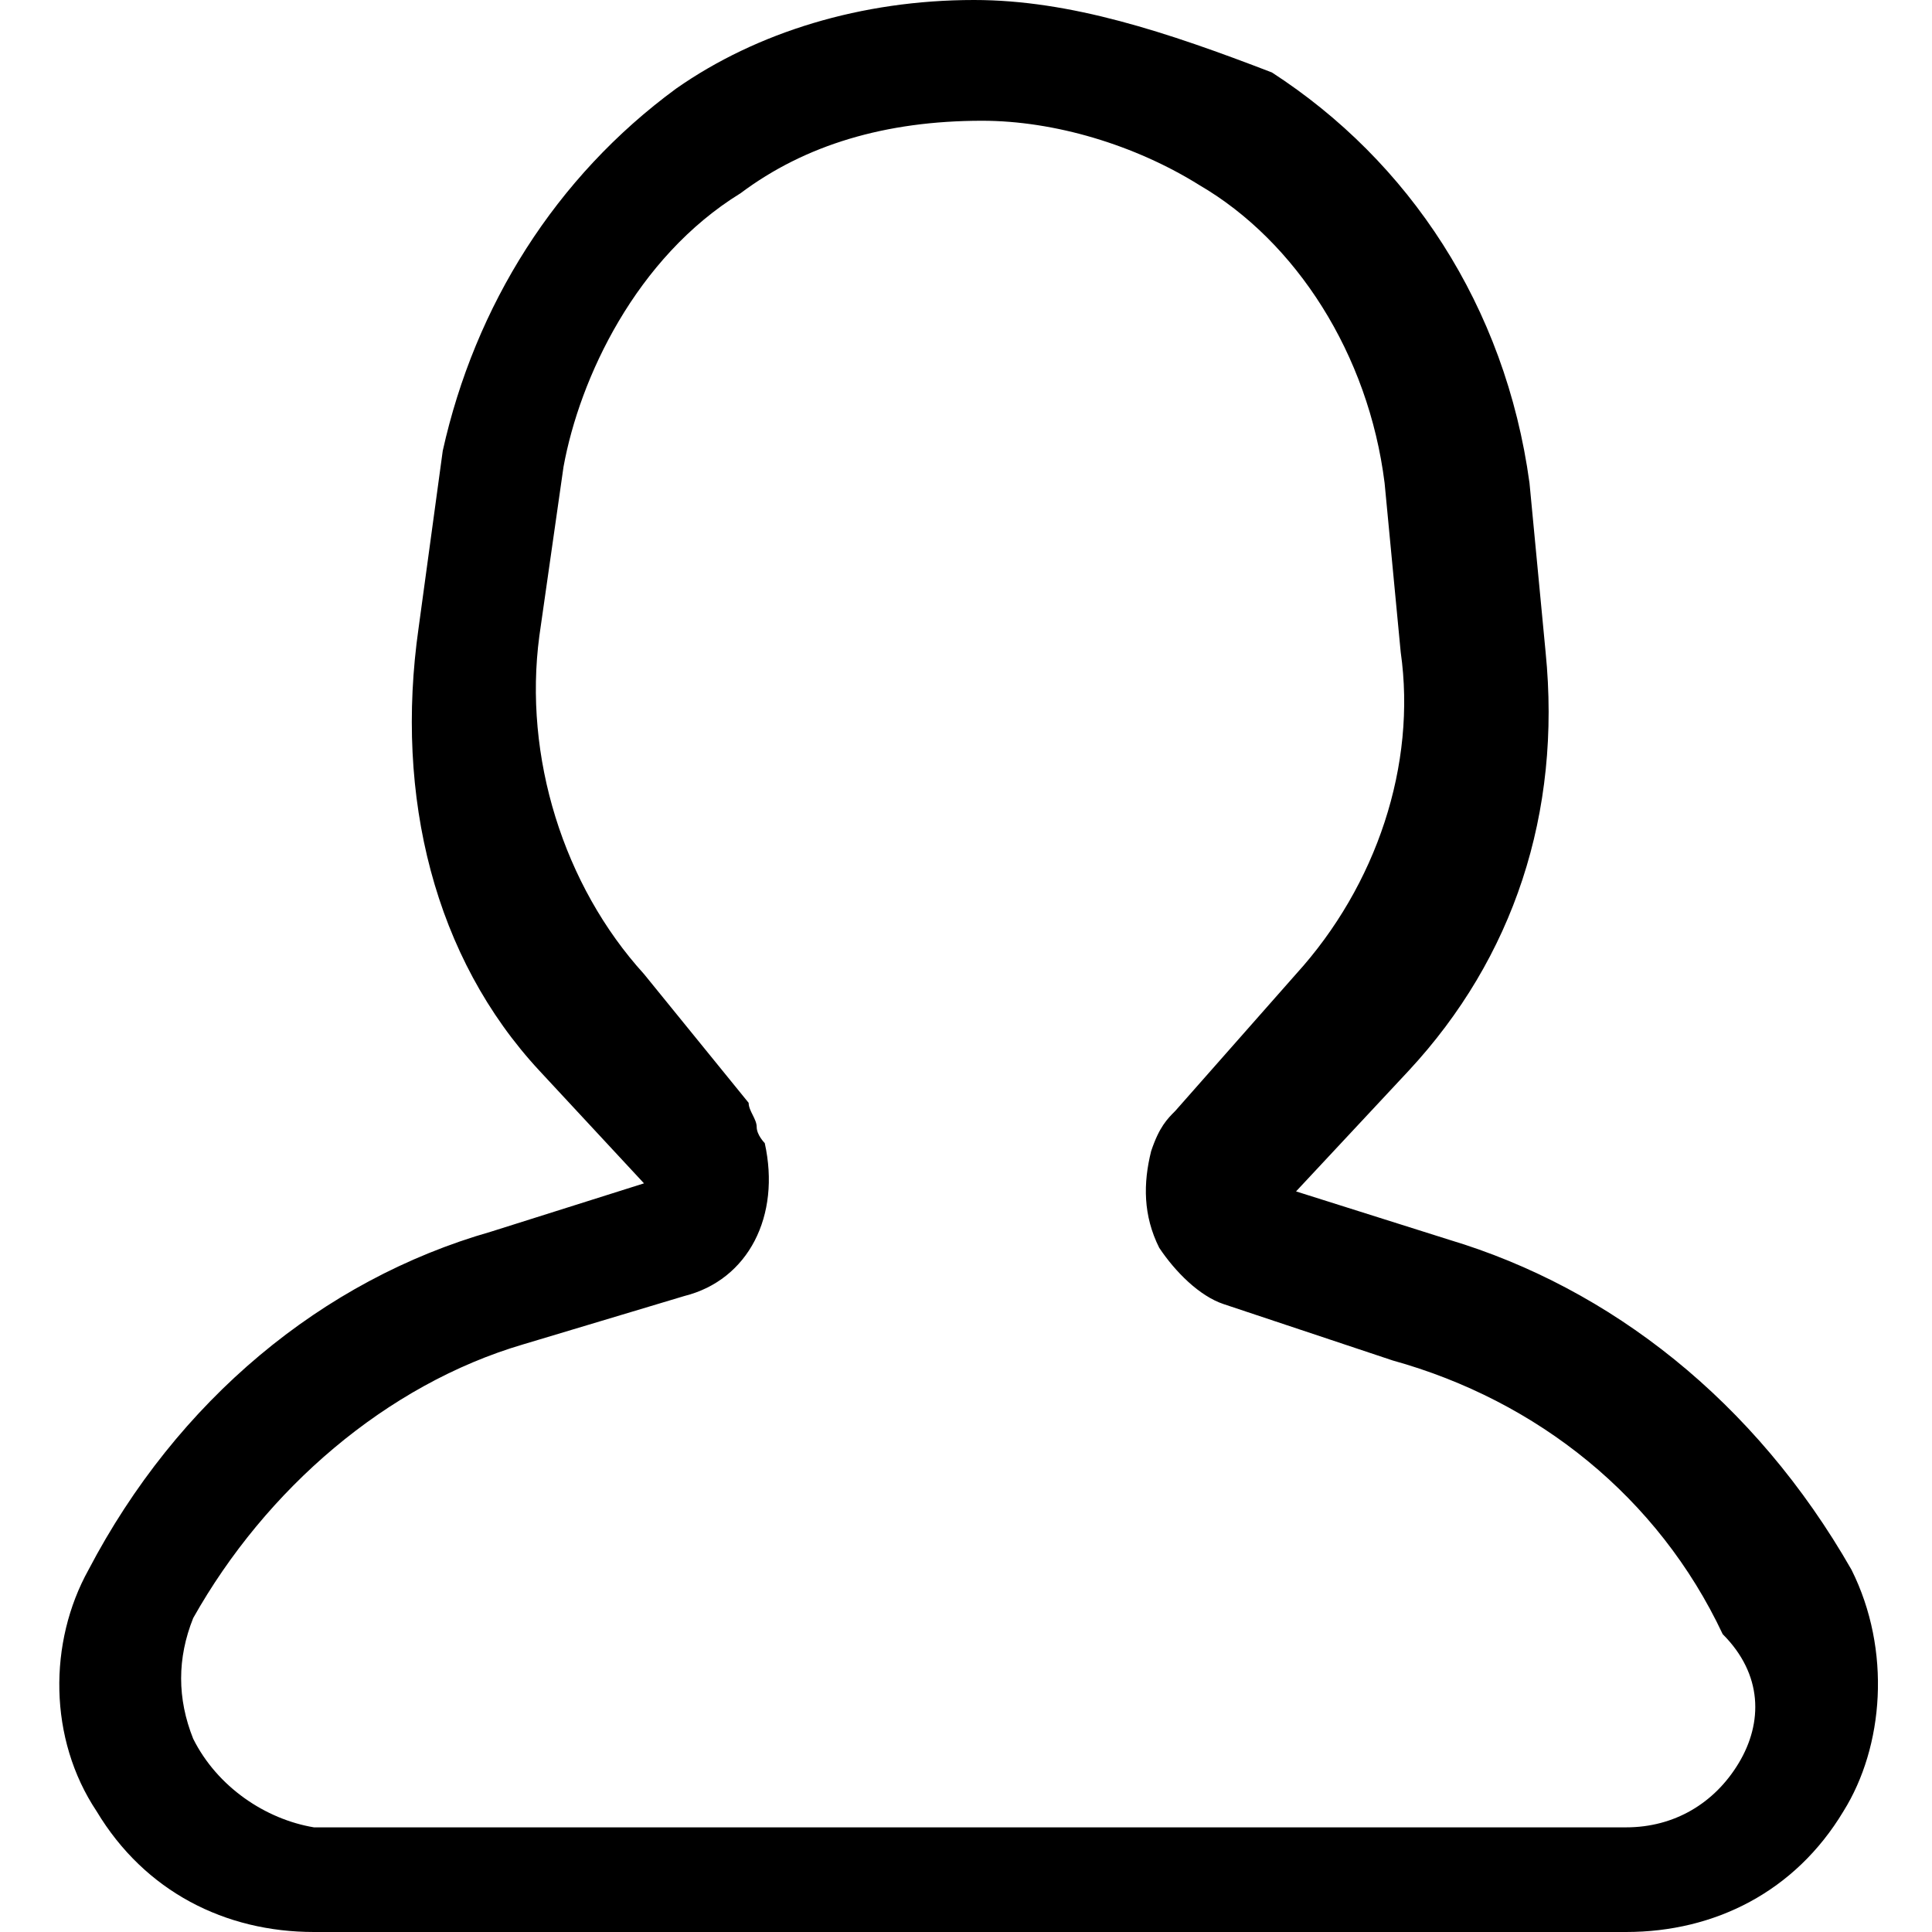 <?xml version="1.0" encoding="utf-8"?>
<!-- Generator: Adobe Illustrator 21.1.0, SVG Export Plug-In . SVG Version: 6.00 Build 0)  -->
<svg version="1.1" id="Layer_1" xmlns="http://www.w3.org/2000/svg" xmlns:xlink="http://www.w3.org/1999/xlink" x="0px" y="0px"
	 viewBox="0 0 24 24" style="enable-background:new 0 0 24 24;" xml:space="preserve">
<path d="M23,19.5c-1.2-2.1-3-3.5-5-4.1l-1.9-0.6l1.4-1.5c1.3-1.4,1.9-3.2,1.7-5.2l-0.2-2.1c-0.3-2.2-1.5-4-3.2-5.1
	C14.5,0.4,13.3,0,12.1,0c-1.4,0-2.7,0.4-3.7,1.1C6.9,2.2,5.9,3.8,5.5,5.6L5.2,7.8c-0.3,2.1,0.2,4.1,1.5,5.5L8,14.7l-1.9,0.6
	c-2.1,0.6-3.9,2.1-5,4.2c-0.5,0.9-0.5,2.1,0.1,3C1.8,23.5,2.8,24,3.9,24h16.3c1.1,0,2.1-0.5,2.7-1.5C23.4,21.7,23.5,20.5,23,19.5z
	 M21.6,21.9c-0.3,0.5-0.8,0.8-1.4,0.8l-16.3,0c-0.6-0.1-1.2-0.5-1.5-1.1c-0.2-0.5-0.2-1,0-1.5l0,0c0.9-1.6,2.4-2.9,4.1-3.4l2-0.6
	c0.8-0.2,1.2-1,1-1.9l0,0l0,0c0,0-0.1-0.1-0.1-0.2c0-0.1-0.1-0.2-0.1-0.3L8,12.1C7,11,6.5,9.4,6.7,7.9L7,5.8
	c0.2-1.1,0.9-2.6,2.2-3.4C10,1.8,11,1.5,12.2,1.5c0.9,0,1.9,0.3,2.7,0.8c1.2,0.7,2.1,2.1,2.3,3.7l0.2,2.1c0.2,1.4-0.3,2.9-1.3,4
	l-1.5,1.7c-0.1,0.1-0.2,0.2-0.3,0.5c-0.1,0.4-0.1,0.8,0.1,1.2c0.2,0.3,0.5,0.6,0.8,0.7l2.1,0.7c1.8,0.5,3.3,1.7,4.1,3.4
	C21.9,20.8,21.9,21.4,21.6,21.9z"/>
</svg>
